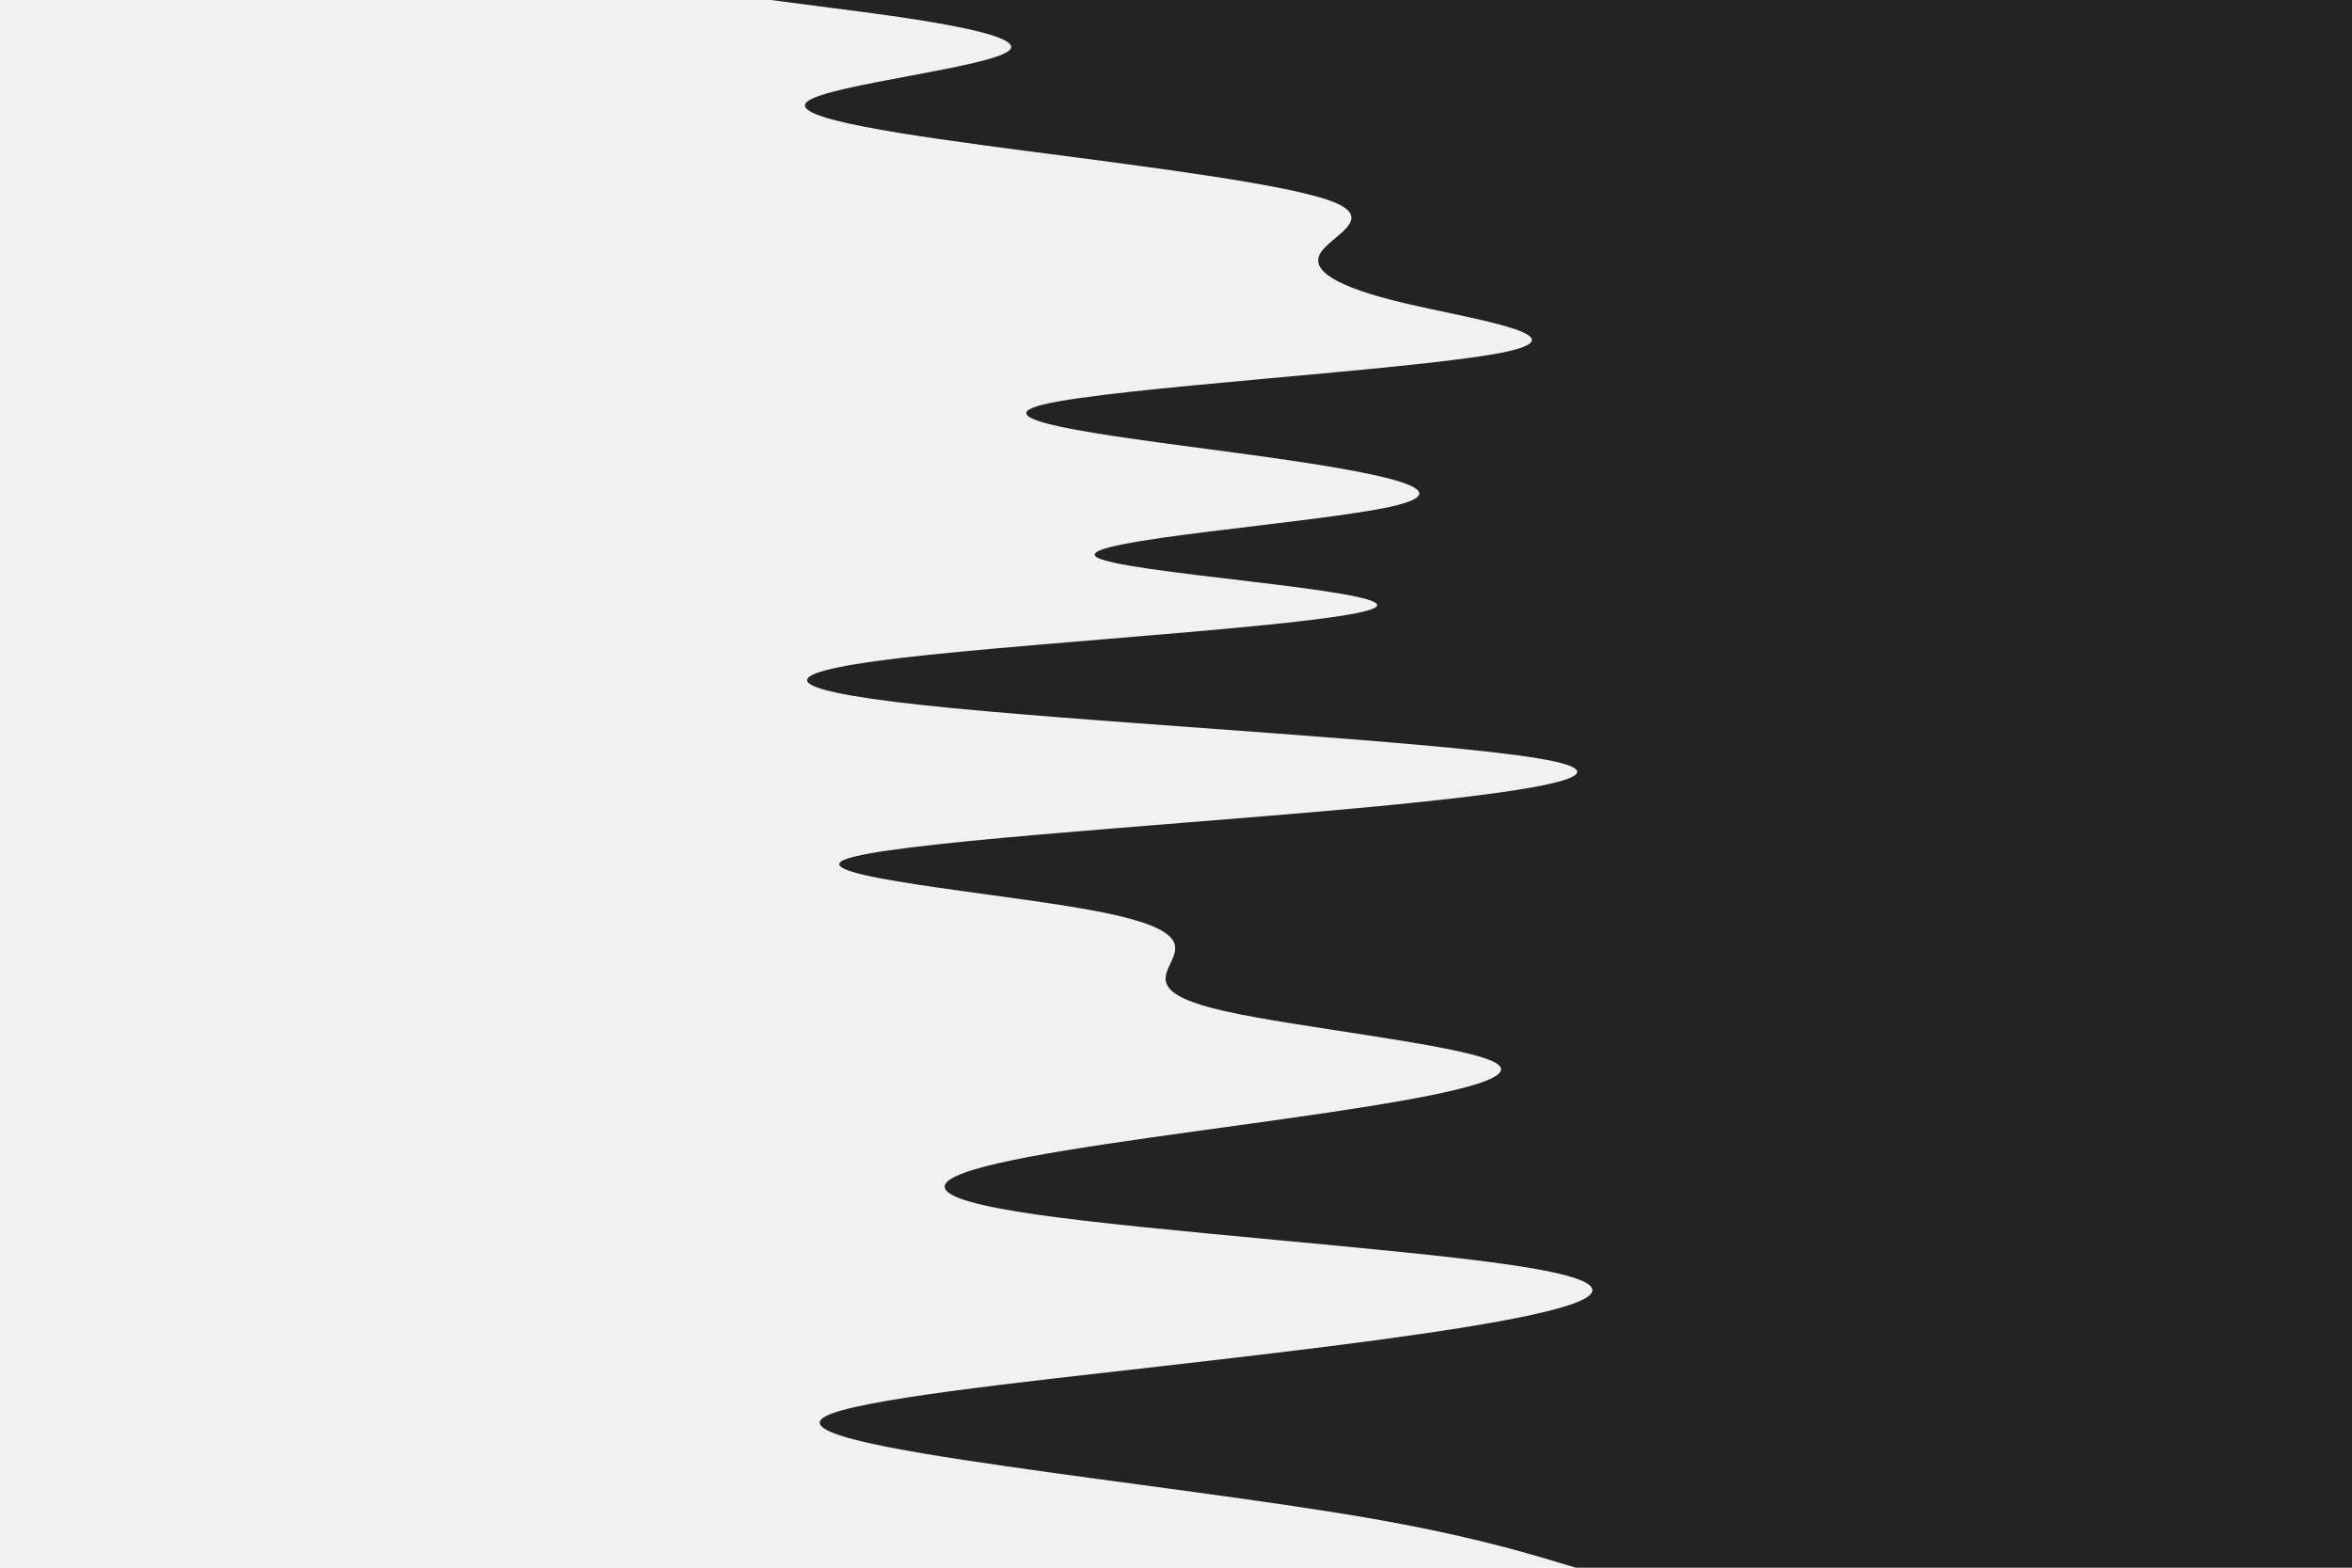 <svg id="visual" viewBox="0 0 900 600" width="900" height="600" xmlns="http://www.w3.org/2000/svg" xmlns:xlink="http://www.w3.org/1999/xlink" version="1.1"><rect x="0" y="0" width="900" height="600" fill="#f1f1f1"></rect><path d="M603 600L592.3 596.8C581.7 593.7 560.3 587.3 522.5 580.8C484.7 574.3 430.3 567.7 385.2 561.2C340 554.7 304 548.3 316 542C328 535.7 388 529.3 445.2 522.8C502.3 516.3 556.7 509.7 586.3 503.2C616 496.7 621 490.3 577.3 484C533.7 477.7 441.3 471.3 396.3 464.8C351.3 458.3 353.7 451.7 382 445.2C410.3 438.7 464.7 432.3 508.3 425.8C552 419.3 585 412.7 571.2 406.2C557.3 399.7 496.7 393.3 468.7 387C440.7 380.7 445.3 374.3 448.3 367.8C451.3 361.3 452.7 354.7 416.8 348.2C381 341.7 308 335.3 323.2 329C338.3 322.7 441.7 316.3 514 309.8C586.3 303.3 627.7 296.7 588.3 290.2C549 283.7 429 277.3 364.2 271C299.3 264.7 289.7 258.3 344.8 251.8C400 245.3 520 238.7 526.7 232.2C533.3 225.7 426.7 219.3 419.3 213C412 206.7 504 200.3 532.7 193.8C561.3 187.3 526.7 180.7 479.5 174.2C432.3 167.7 372.7 161.3 399.3 154.8C426 148.3 539 141.7 573.5 135.2C608 128.7 564 122.3 537.3 116C510.7 109.7 501.3 103.3 505.3 96.8C509.3 90.3 526.7 83.7 510 77.2C493.3 70.7 442.7 64.3 394.5 58C346.3 51.7 300.7 45.3 309 38.8C317.3 32.3 379.7 25.7 386.3 19.2C393 12.7 344 6.3 319.5 3.2L295 0L900 0L900 3.2C900 6.3 900 12.7 900 19.2C900 25.7 900 32.3 900 38.8C900 45.3 900 51.7 900 58C900 64.3 900 70.7 900 77.2C900 83.7 900 90.3 900 96.8C900 103.3 900 109.7 900 116C900 122.3 900 128.7 900 135.2C900 141.7 900 148.3 900 154.8C900 161.3 900 167.7 900 174.2C900 180.7 900 187.3 900 193.8C900 200.3 900 206.7 900 213C900 219.3 900 225.7 900 232.2C900 238.7 900 245.3 900 251.8C900 258.3 900 264.7 900 271C900 277.3 900 283.7 900 290.2C900 296.7 900 303.3 900 309.8C900 316.3 900 322.7 900 329C900 335.3 900 341.7 900 348.2C900 354.7 900 361.3 900 367.8C900 374.3 900 380.7 900 387C900 393.3 900 399.7 900 406.2C900 412.7 900 419.3 900 425.8C900 432.3 900 438.7 900 445.2C900 451.7 900 458.3 900 464.8C900 471.3 900 477.7 900 484C900 490.3 900 496.7 900 503.2C900 509.7 900 516.3 900 522.8C900 529.3 900 535.7 900 542C900 548.3 900 554.7 900 561.2C900 567.7 900 574.3 900 580.8C900 587.3 900 593.7 900 596.8L900 600Z" fill="#232323" stroke-linecap="round" stroke-linejoin="miter"></path></svg>
